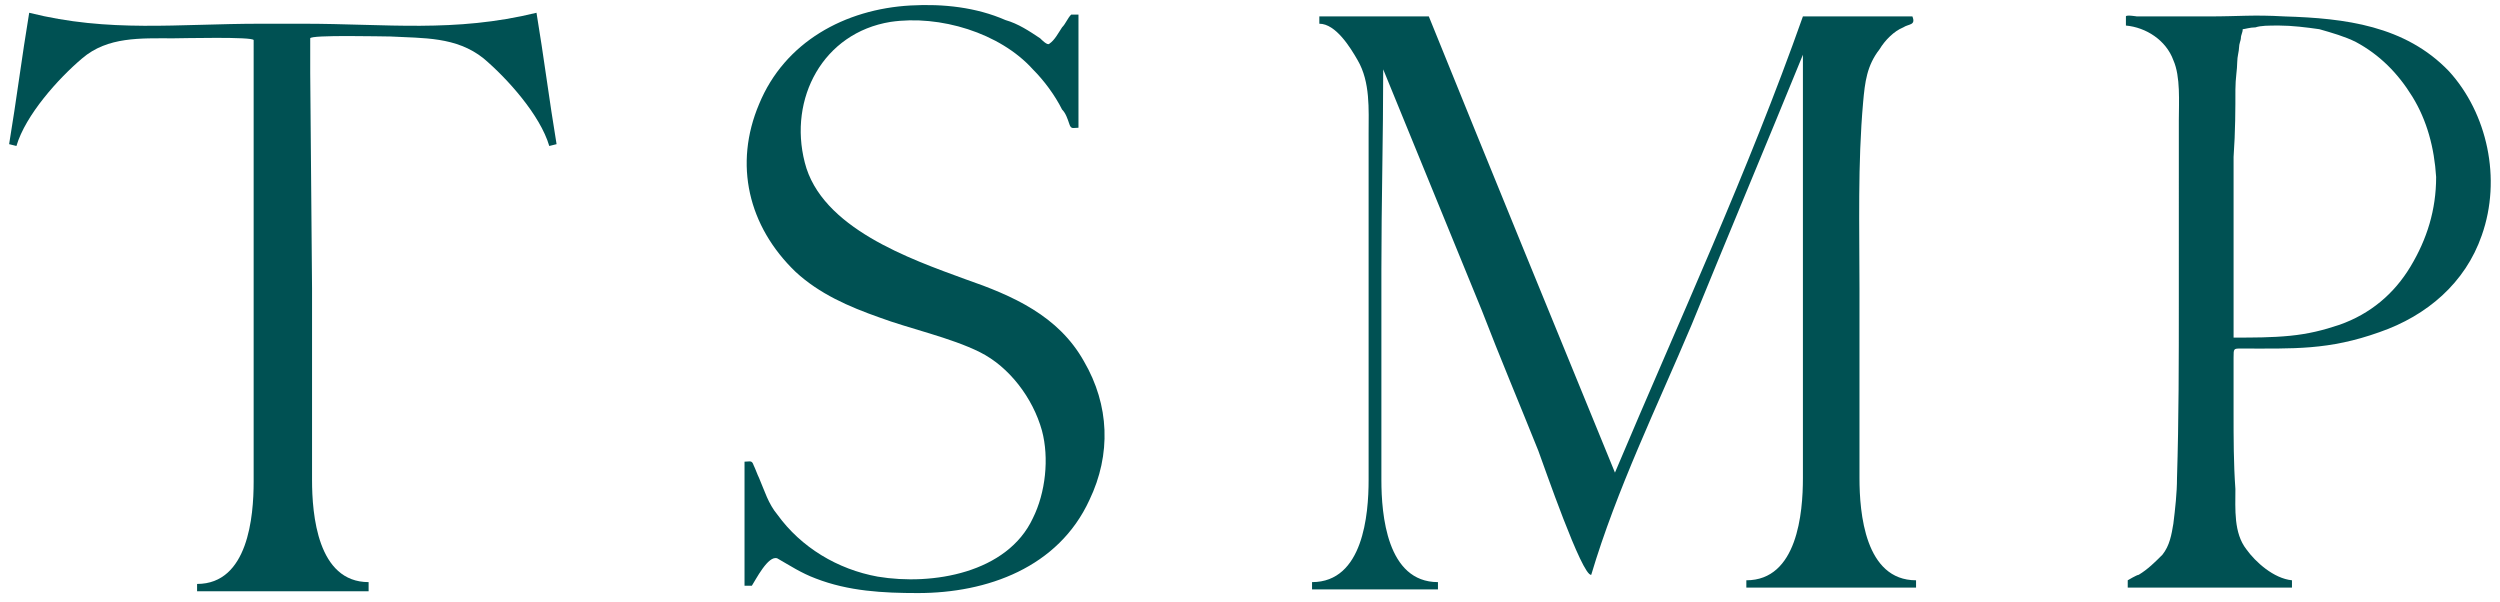 <?xml version="1.0" encoding="utf-8"?>
<!-- Generator: Adobe Illustrator 21.1.0, SVG Export Plug-In . SVG Version: 6.00 Build 0)  -->
<svg version="1.1" id="Layer_1" xmlns="http://www.w3.org/2000/svg" xmlns:xlink="http://www.w3.org/1999/xlink" x="0px" y="0px"
	 width="137px" height="33px" viewBox="0 0 137 33" style="enable-background:new 0 0 137 33;" xml:space="preserve">
<style type="text/css">
	.st0{fill:#005153;}
</style>
<g>
	<path class="st0" d="M78.8,32.3v-0.4c-2.8,0-3.1-3.7-3.1-5.6c0-3.5,0-7,0-10.4l0-1.1c0-3.7,0.1-7.3,0.1-11
		c1.8,4.4,3.6,8.8,5.4,13.2c1,2.6,2.1,5.2,3.1,7.7c0.3,0.8,2.4,6.9,2.9,6.8c1.4-4.7,3.6-9.2,5.5-13.7c2-4.9,4.1-9.9,6.1-14.8v12.3
		l0,0.5c0,3.5,0,7,0,10.4c0,1.9-0.3,5.6-3.1,5.6v0.4h9.3v-0.4c-2.8,0-3.1-3.7-3.1-5.6c0-3.5,0-7,0-10.4c0-3.4-0.1-6.8,0.2-10.2
		c0.1-1.1,0.2-2,0.9-2.9c0.3-0.5,0.8-1,1.3-1.2c0.3-0.2,0.7-0.1,0.5-0.6h-6c-3,8.5-6.8,16.7-10.3,25c-3.4-8.3-6.8-16.6-10.2-25h-6
		v0.4c0.9,0,1.7,1.3,2.1,2C75.1,4.5,75,6,75,7.3c0,2.5,0,5,0,7.5l0,1.1c0,3.5,0,7,0,10.4c0,1.9-0.3,5.6-3.1,5.6v0.4H78.8z"/>
	<path class="st0" d="M20.2,32.3v-0.4c-2.8,0-3.1-3.7-3.1-5.6c0-3.5,0-7,0-10.5L17,4V2.1c0-0.2,4-0.1,4.4-0.1c1.8,0.1,3.6,0,5.1,1.2
		c1.3,1.1,3.1,3.1,3.6,4.8l0.4-0.1c-0.4-2.4-0.7-4.8-1.1-7.2c-4.5,1.1-8.2,0.6-12.8,0.6h-2.3C9.7,1.3,6,1.8,1.6,0.7
		C1.2,3.1,0.9,5.5,0.5,7.9l0.4,0.1c0.5-1.7,2.3-3.7,3.6-4.8C5.9,2,7.7,2.1,9.5,2.1c0.4,0,4.4-0.1,4.4,0.1V4l0,11.9c0,3.5,0,7,0,10.5
		c0,1.9-0.3,5.6-3.1,5.6v0.4H20.2z"/>
	<path class="st0" d="M136,12.9c-0.9,2.6-3,4.4-5.6,5.3c-2.8,1-4.7,0.9-7.6,0.9c-0.4,0-0.4,0-0.4,0.5v1v2c0,1.4,0,2.8,0.1,4.2
		c0,1.1-0.1,2.4,0.6,3.3c0.5,0.7,1.5,1.6,2.5,1.7v0.4h-9v-0.4c0,0,0.5-0.3,0.6-0.3c0.5-0.3,0.9-0.7,1.3-1.1c0.4-0.5,0.5-1.1,0.6-1.7
		c0.1-0.8,0.2-1.7,0.2-2.5c0.1-3.2,0.1-6.5,0.1-9.7V9.7c0-1,0-2.1,0-3.1c0-1,0.1-2.4-0.3-3.3c-0.4-1.1-1.5-1.8-2.6-1.9V0.9
		c0-0.1,0.6,0,0.6,0c0.4,0,0.8,0,1.2,0c0.9,0,1.8,0,2.7,0c1.8,0,2.4-0.1,4.2,0c3.3,0.1,6.6,0.5,9,3C136.3,6.2,137.1,9.8,136,12.9
		 M132.2,5.3c-0.8-1.3-1.8-2.3-3.1-3c-0.6-0.3-1.3-0.5-2-0.7c-0.7-0.1-1.5-0.2-2.2-0.2c-0.6,0-1,0-1.3,0.1c-0.3,0-0.6,0.1-0.7,0.1
		c0,0.2-0.1,0.3-0.1,0.5c0,0.1-0.1,0.3-0.1,0.5c0,0.2-0.1,0.5-0.1,0.8c0,0.4-0.1,0.9-0.1,1.5c0,1,0,2.3-0.1,3.7c0,1.5,0,2.9,0,4.3
		v3.7v1.9c1.1,0,2.1,0,3.1-0.1c1-0.1,1.8-0.3,2.7-0.6c1.7-0.6,3-1.7,3.9-3.2c0.9-1.5,1.4-3.1,1.4-4.9C133.4,8.1,133,6.6,132.2,5.3"
		/>
	<path class="st0" d="M59.7,27.4c-1.7,3.7-5.6,5.1-9.4,5.1c-1.9,0-3.8-0.1-5.6-0.8c-0.8-0.3-1.4-0.7-2.1-1.1
		c-0.5-0.2-1.2,1.2-1.4,1.5h-0.4l0-6.8c0.3,0,0.4-0.1,0.5,0.2c0.1,0.2,0.2,0.5,0.3,0.7c0.3,0.7,0.5,1.4,1,2c1.3,1.8,3.3,3,5.5,3.4
		c3,0.5,7.1-0.2,8.5-3.2c0.7-1.4,0.9-3.3,0.5-4.8c-0.5-1.8-1.8-3.5-3.4-4.3c-1.6-0.8-3.9-1.3-5.5-1.9c-1.7-0.6-3.3-1.3-4.6-2.5
		c-2.6-2.5-3.4-5.9-2-9.2c1.4-3.4,4.7-5.2,8.3-5.4c1.8-0.1,3.6,0.1,5.2,0.8c0.7,0.2,1.3,0.6,1.9,1c0.1,0.1,0.4,0.4,0.5,0.3
		c0.3-0.2,0.5-0.6,0.7-0.9c0.2-0.2,0.3-0.5,0.5-0.7h0.4v6.2c-0.3,0-0.4,0.1-0.5-0.2c-0.1-0.3-0.2-0.6-0.4-0.8
		c-0.4-0.8-1-1.6-1.6-2.2c-1.8-2-5.1-3-7.8-2.6c-3.7,0.6-5.6,4.2-4.7,7.7c0.9,3.6,5.8,5.3,8.8,6.4c2.6,0.9,5.1,2,6.5,4.5
		C60.8,22.2,60.9,24.9,59.7,27.4"/>
</g>
</svg>
